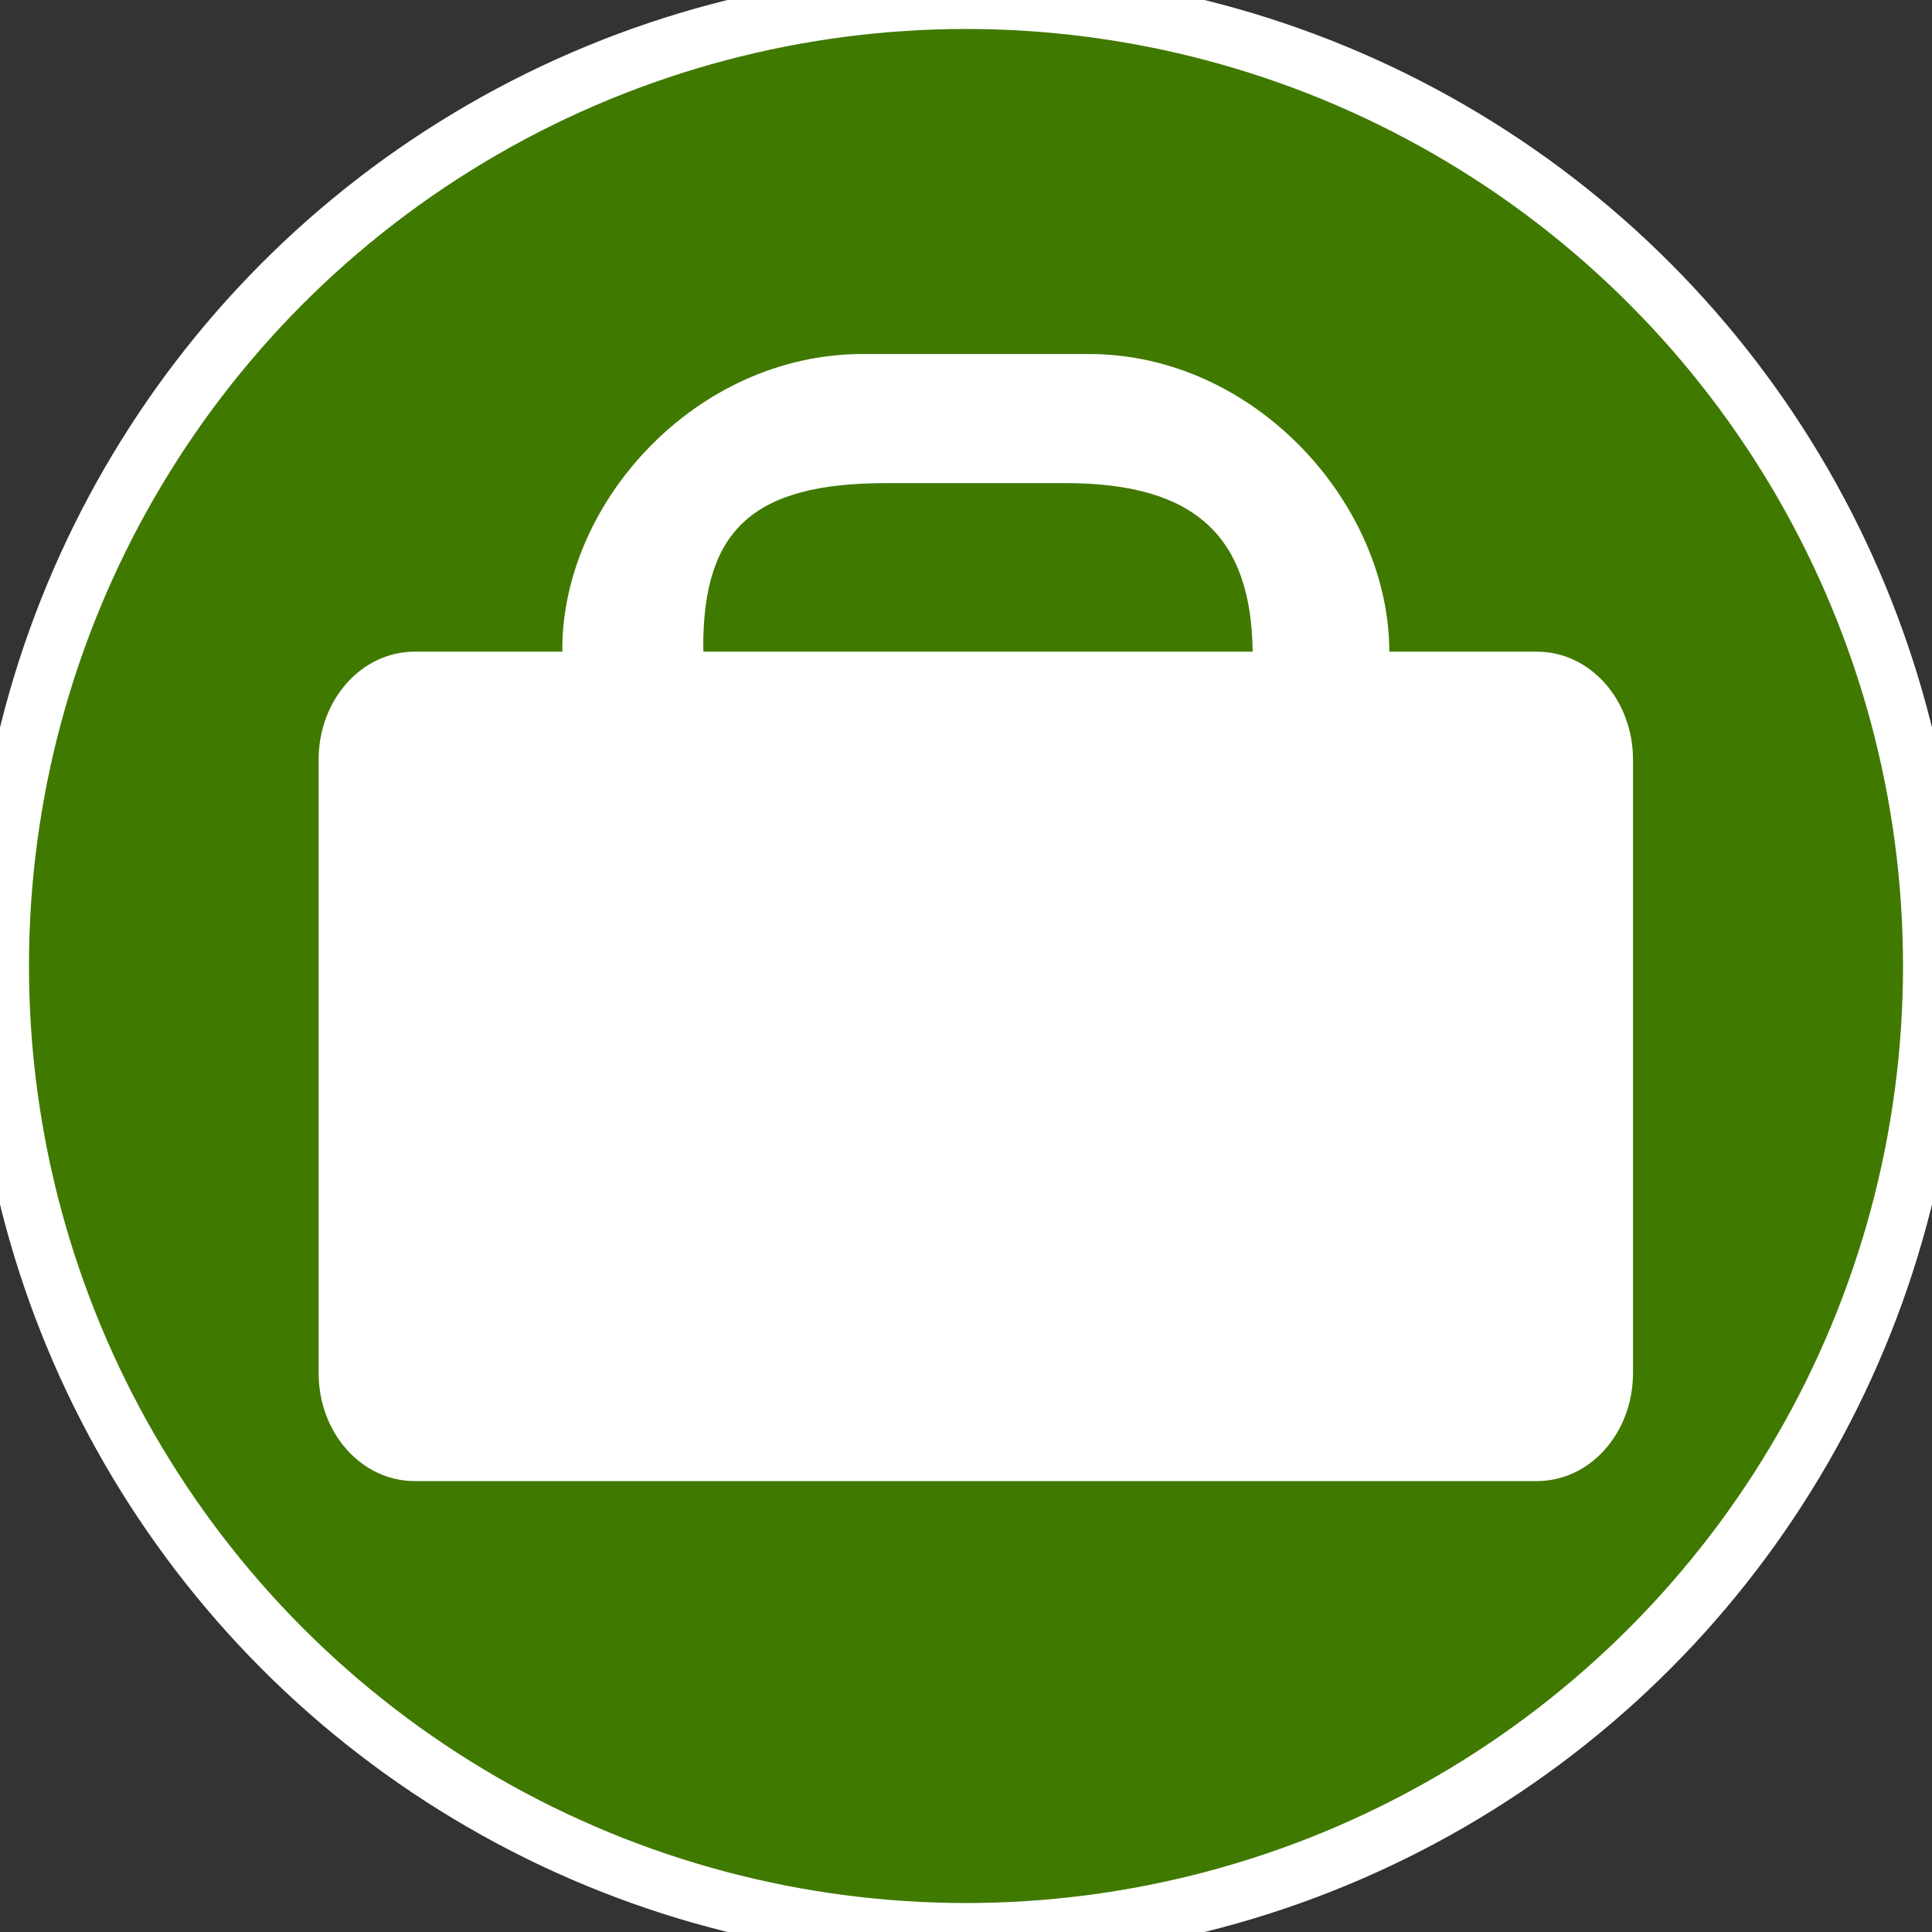 <?xml version="1.0" encoding="UTF-8"?>
<svg version="1.1" viewBox="0 0 100 100" xmlns="http://www.w3.org/2000/svg">
  <rect x="0" y="0" width="100" height="100" fill="#333333" stroke="none"/>
  <g>
    <circle cx="50" cy="50" r="50" fill="#407900" stroke-width="3" stroke="#fff" />
  </g>
  <path d="m44.652 18.324c-8.613 0-15.547 7.654-15.547 15.279 0 0.043 0.007 0.084 0.008 0.127h-7.65c-2.754 0-4.971 2.494-4.971 5.592v31.746c0 3.098 2.217 5.592 4.971 5.592h58.09c2.754 0 4.971-2.494 4.971-5.592v-31.746c0-3.098-2.217-5.592-4.971-5.592h-7.643c0-7.625-6.932-15.406-15.545-15.406zm1.203 6.682h9.307c6.762 0 9.606 2.814 9.674 8.725h-28.428c-0.001-0.091-0.008-0.179-0.008-0.271 0-6.06 2.61-8.453 9.455-8.453z" fill="#fff"/>
</svg>
